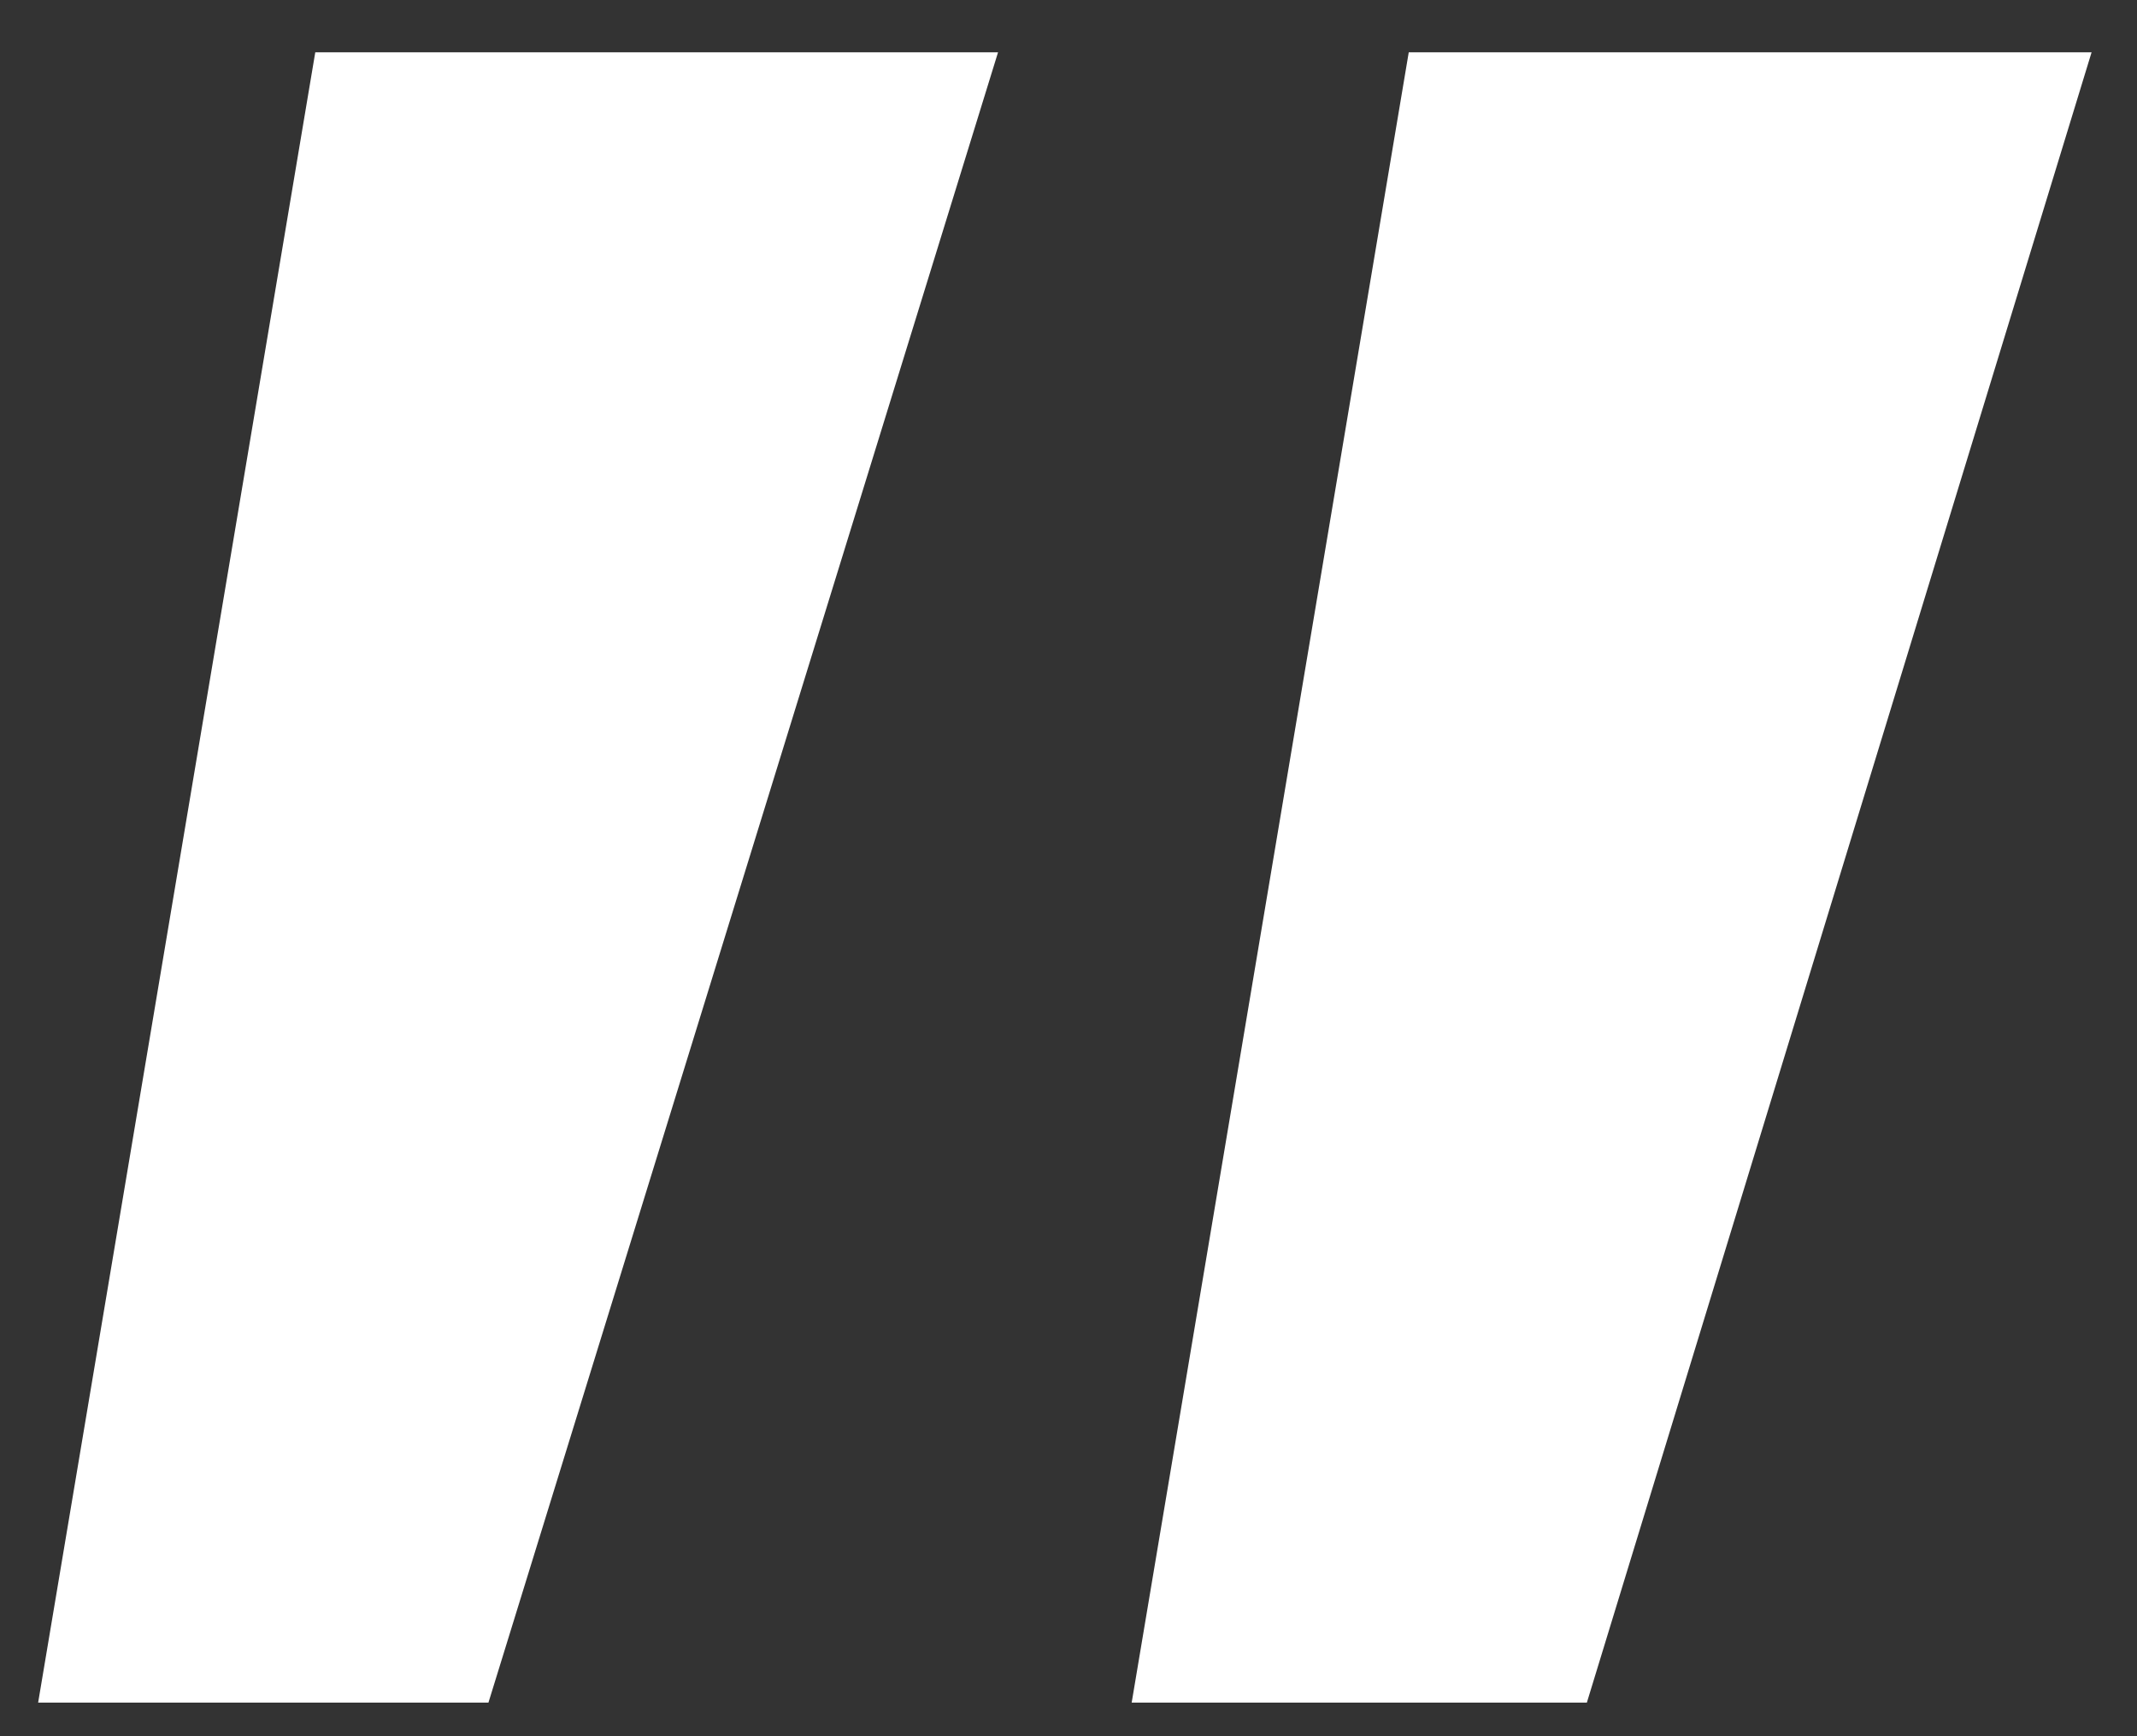 <svg width="32" height="26" viewBox="0 0 32 26" fill="none" xmlns="http://www.w3.org/2000/svg">
<rect x="0" y="0" width="32" height="26" fill="#333333" stroke="none"/>
<path d="M21.095 0.783L16.946 25.497L23.762 25.497L31.32 0.783L21.095 0.783ZM4.721 0.783L0.571 25.497L7.314 25.497L14.945 0.783L4.721 0.783Z" fill="white"/>
</svg>
